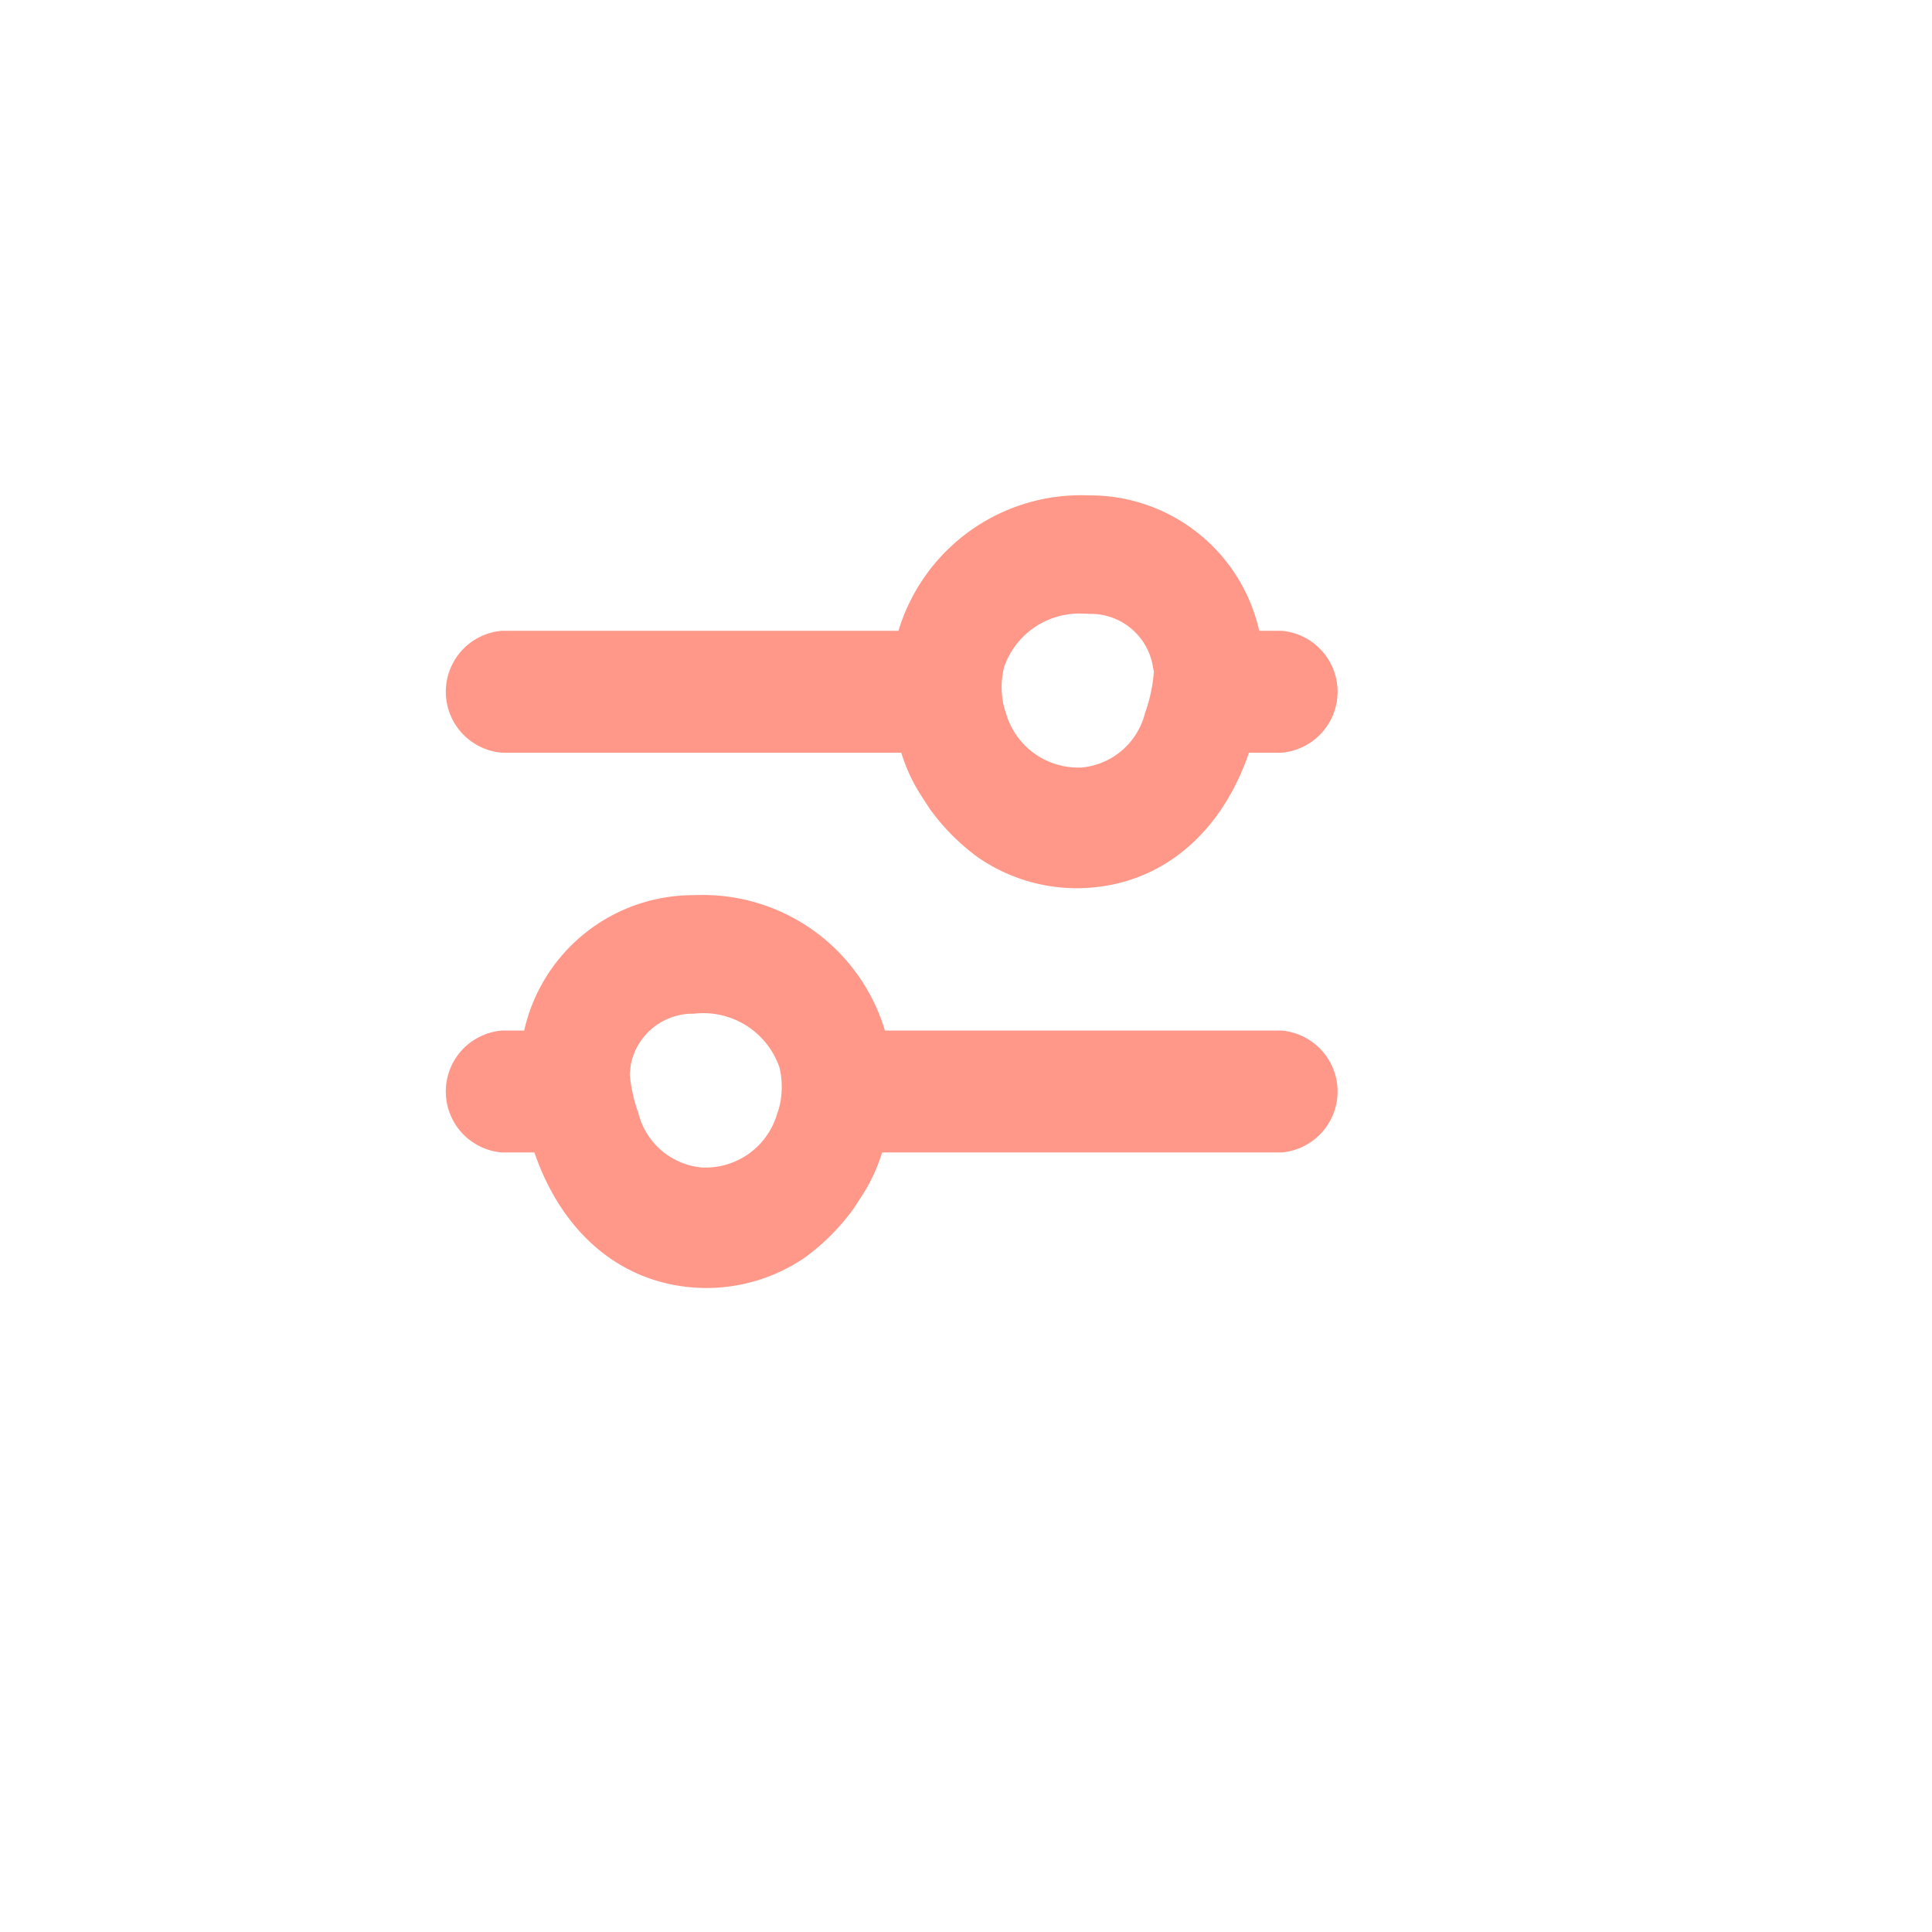 <svg xmlns="http://www.w3.org/2000/svg" xmlns:xlink="http://www.w3.org/1999/xlink" width="78" height="78" viewBox="0 0 78 78">
  <defs>
    <filter id="패스_1445" x="0" y="0" width="78" height="78" filterUnits="userSpaceOnUse">
      <feOffset dx="3" dy="3" input="SourceAlpha"/>
      <feGaussianBlur stdDeviation="3" result="blur"/>
      <feFlood flood-opacity="0.161"/>
      <feComposite operator="in" in2="blur"/>
      <feComposite in="SourceGraphic"/>
    </filter>
  </defs>
  <g id="그룹_5497" data-name="그룹 5497" transform="translate(-42 -310)">
    <g transform="matrix(1, 0, 0, 1, 42, 310)" filter="url(#패스_1445)">
      <path id="패스_1445-2" data-name="패스 1445" d="M22,0H38A22,22,0,0,1,60,22V38A22,22,0,0,1,38,60H22A22,22,0,0,1,0,38V22A22,22,0,0,1,22,0Z" transform="translate(6 6)" fill="#fff"/>
    </g>
    <g id="그룹_4780" data-name="그룹 4780" transform="translate(-1284.354 -1607.458)">
      <path id="패스_1446" data-name="패스 1446" d="M1346.617,1947.846h16.123a6.921,6.921,0,0,0,.857,1.813l.306.472a8.834,8.834,0,0,0,1.957,1.958,7.031,7.031,0,0,0,3.954,1.229c.119,0,.236,0,.355-.009,3.059-.148,5.481-2.169,6.61-5.463h1.313a2.469,2.469,0,0,0,0-4.921h-.9a7,7,0,0,0-6.882-5.467,7.7,7.7,0,0,0-7.683,5.467h-16.01a2.469,2.469,0,0,0,0,4.921Zm20.269-3.436a3.208,3.208,0,0,1,3.236-2.175c.072,0,.144,0,.216.007a2.544,2.544,0,0,1,2.547,2.047l.036.2c.005.028.012.057.017.087a6.3,6.3,0,0,1-.356,1.667,2.915,2.915,0,0,1-2.544,2.2h-.011a3.034,3.034,0,0,1-3.075-2.245,2.559,2.559,0,0,1-.088-.3A3.452,3.452,0,0,1,1366.886,1944.411Z" transform="translate(0 0)" fill="#ff9888"/>
      <path id="패스_1447" data-name="패스 1447" d="M1378.091,1956.926h-16.01a7.673,7.673,0,0,0-7.683-5.467,7,7,0,0,0-6.882,5.467h-.9a2.469,2.469,0,0,0,0,4.921h1.314c1.128,3.294,3.55,5.316,6.608,5.463.119.006.236.009.354.009a7.031,7.031,0,0,0,3.954-1.228,8.891,8.891,0,0,0,1.987-2l.263-.41a6.953,6.953,0,0,0,.87-1.834h16.125a2.469,2.469,0,0,0,0-4.921Zm-20.246,2.967a3.357,3.357,0,0,1-.116.394,3.011,3.011,0,0,1-3.061,2.165,2.915,2.915,0,0,1-2.543-2.2,6.314,6.314,0,0,1-.347-1.564l.045-.393a2.547,2.547,0,0,1,2.547-2.05,3.252,3.252,0,0,1,3.453,2.169A3.437,3.437,0,0,1,1357.845,1959.893Z" transform="translate(0 2.139)" fill="#ff9888"/>
    </g>
  </g>
</svg>
